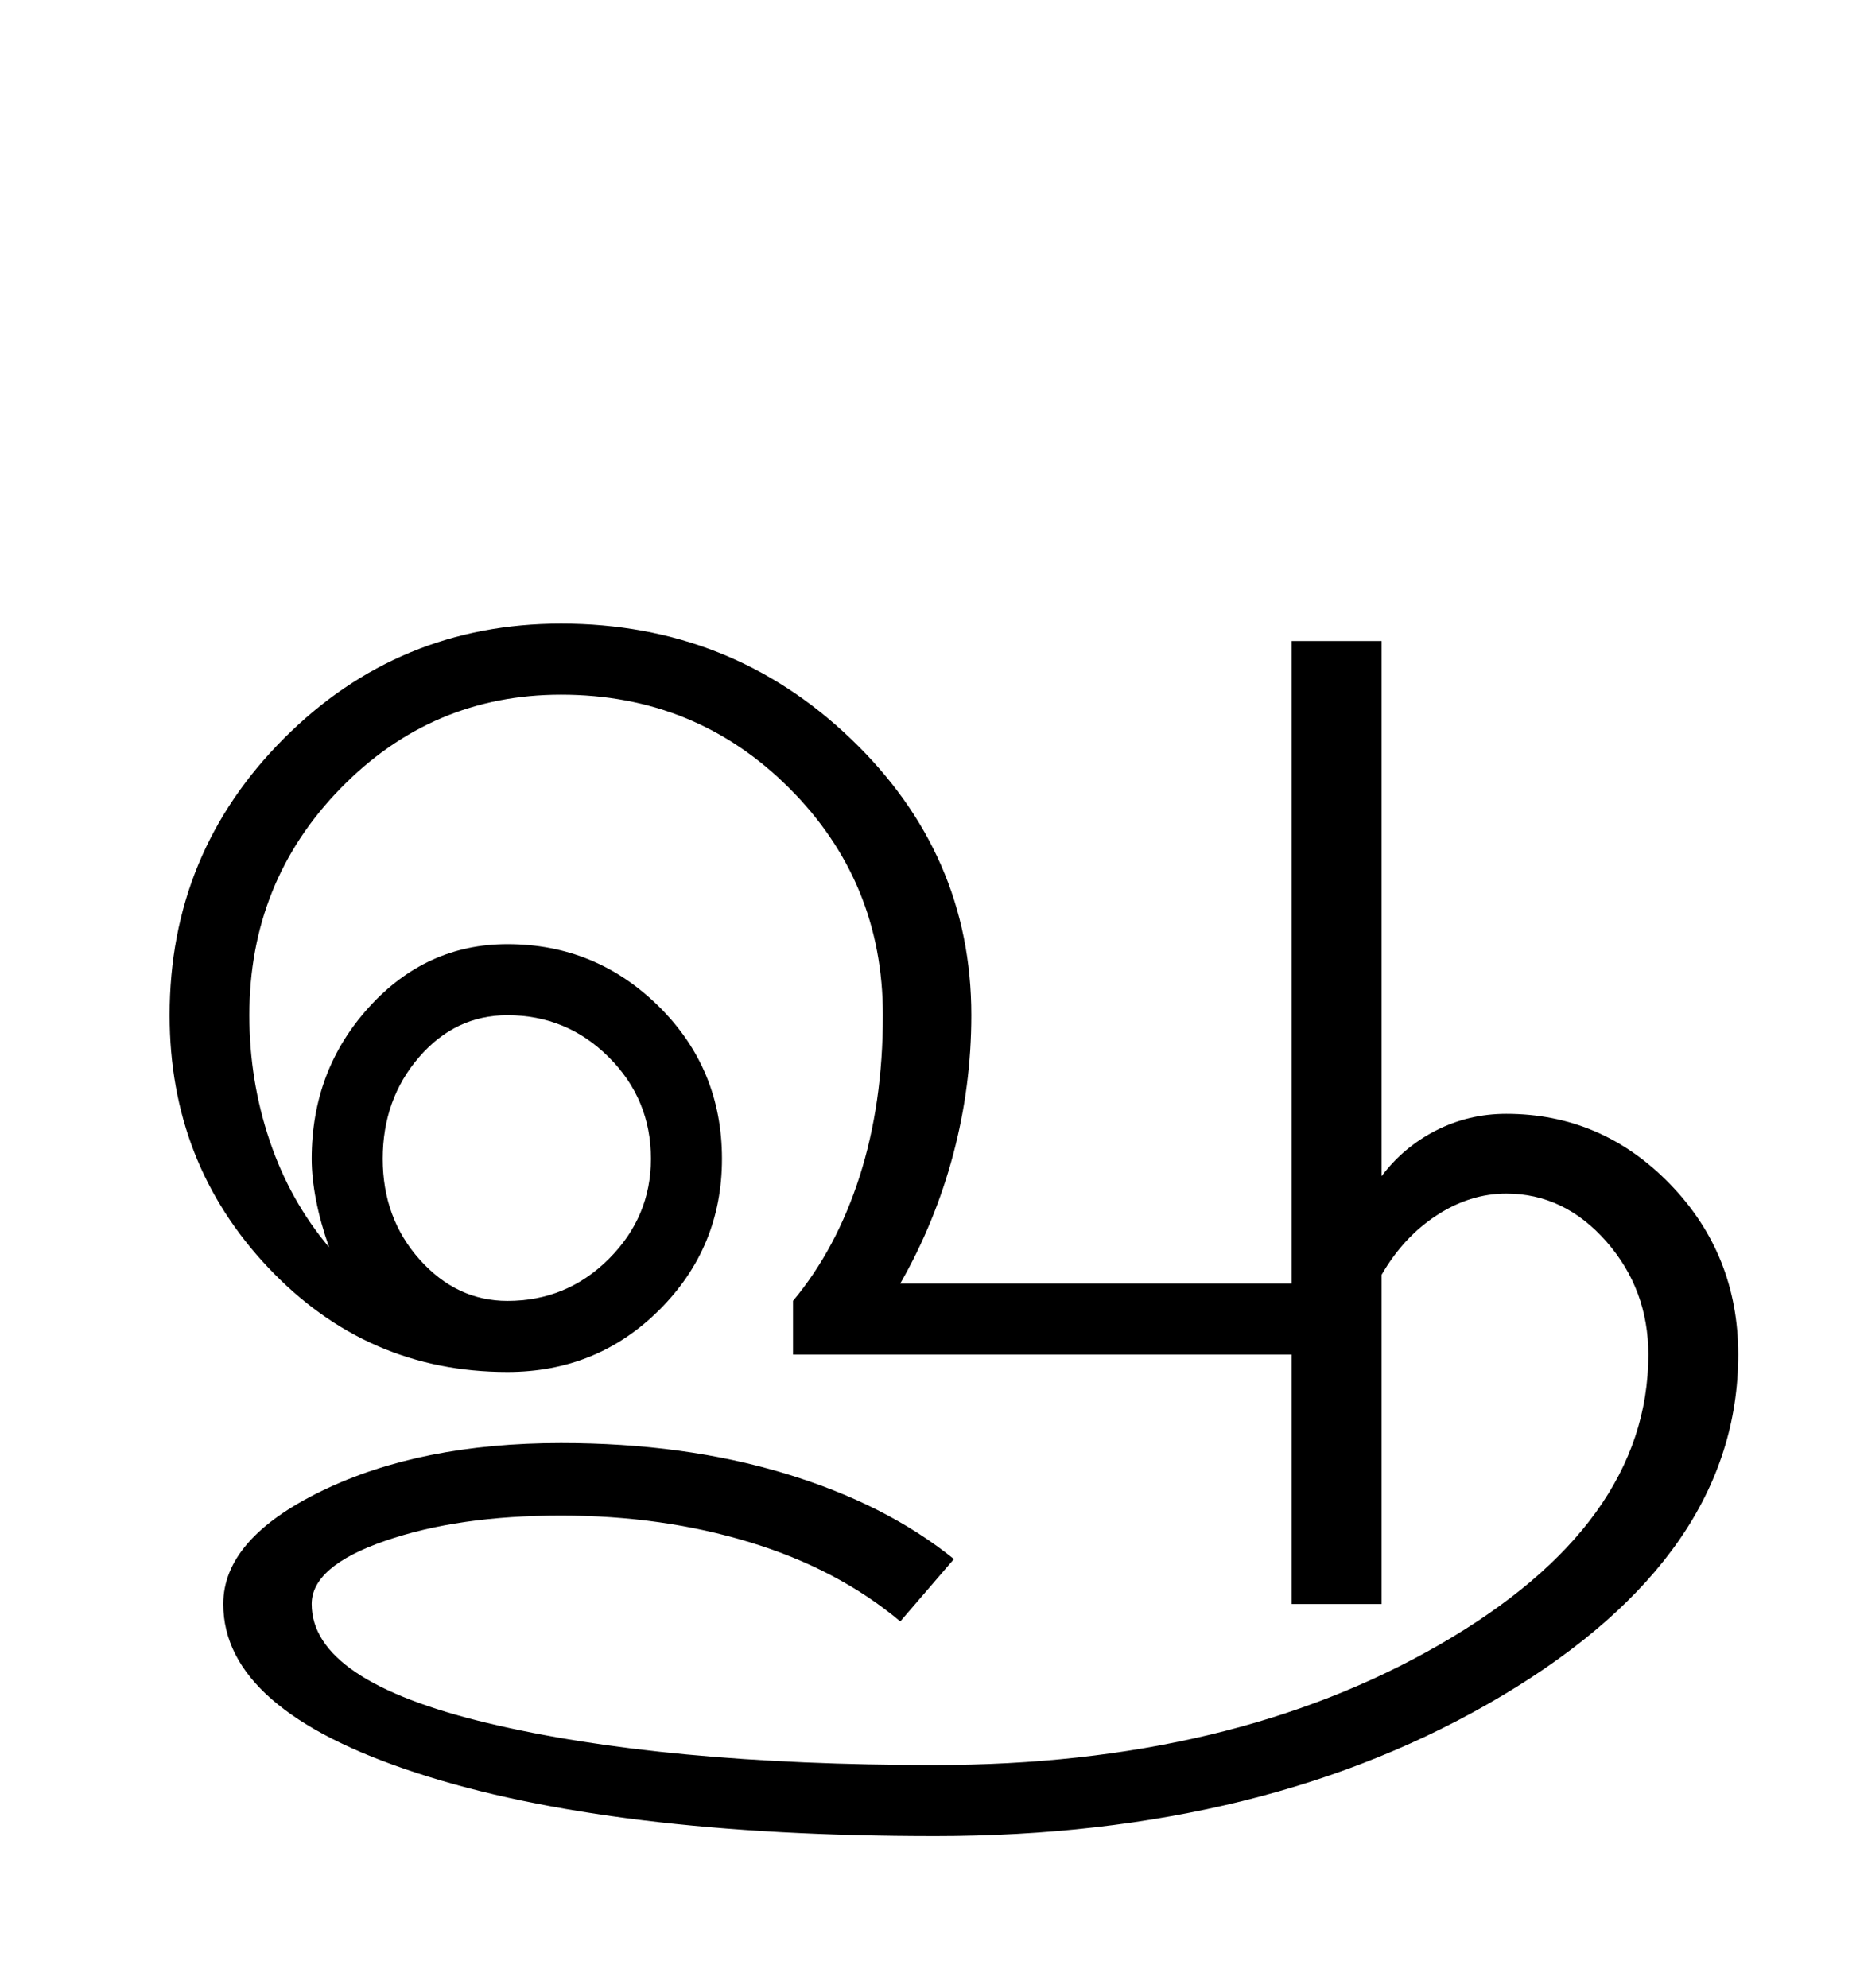 <?xml version="1.0" encoding="UTF-8"?>
<svg xmlns="http://www.w3.org/2000/svg" xmlns:xlink="http://www.w3.org/1999/xlink" width="320.75pt" height="342.75pt" viewBox="0 0 320.75 342.75" version="1.1">
<defs>
<g>
<symbol overflow="visible" id="glyph0-0">
<path style="stroke:none;" d="M 30.75 -215.25 L 215.25 -215.25 L 215.25 0 L 30.75 0 Z M 199.75 -15.25 L 199.75 -199.75 L 46 -199.75 L 46 -15.25 Z M 199.75 -15.25 "/>
</symbol>
<symbol overflow="visible" id="glyph0-1">
<path style="stroke:none;" d="M 56.25 -51.25 C 52.082 -46.414 50 -40.582 50 -33.75 C 50 -26.914 52.125 -21.125 56.375 -16.375 C 60.625 -11.625 65.664 -9.25 71.5 -9.25 C 78.332 -9.25 84.164 -11.664 89 -16.5 C 93.832 -21.332 96.25 -27.082 96.25 -33.75 C 96.25 -40.582 93.832 -46.414 89 -51.25 C 84.164 -56.082 78.332 -58.5 71.5 -58.5 C 65.5 -58.5 60.414 -56.082 56.25 -51.25 Z M 206.75 -12.25 L 206.75 -123 L 222.25 -123 L 222.25 -30.75 C 224.75 -34.082 227.875 -36.707 231.625 -38.625 C 235.375 -40.539 239.414 -41.5 243.75 -41.5 C 254.75 -41.5 264.164 -37.457 272 -29.375 C 279.832 -21.289 283.75 -11.5 283.75 0 C 283.75 23 270.207 42.582 243.125 58.75 C 216.039 74.914 183.414 83 145.25 83 C 107.914 83 78.125 79.375 55.875 72.125 C 33.625 64.875 22.5 55.164 22.5 43 C 22.5 35.5 28.164 29 39.5 23.5 C 50.832 18 64.582 15.25 80.75 15.25 C 94.914 15.25 107.789 17 119.375 20.5 C 130.957 24 140.664 28.914 148.5 35.25 L 139.25 46 C 132.082 40 123.457 35.457 113.375 32.375 C 103.289 29.289 92.414 27.75 80.75 27.75 C 68.914 27.75 58.789 29.207 50.375 32.125 C 41.957 35.039 37.75 38.664 37.75 43 C 37.75 51.832 47.832 58.664 68 63.5 C 88.164 68.332 113.914 70.75 145.25 70.75 C 179.25 70.75 208.25 63.832 232.25 50 C 256.25 36.164 268.25 19.5 268.25 0 C 268.25 -7.5 265.832 -14 261 -19.5 C 256.164 -25 250.414 -27.75 243.75 -27.75 C 239.582 -27.75 235.582 -26.5 231.75 -24 C 227.914 -21.5 224.75 -18.082 222.25 -13.75 L 222.25 43 L 206.75 43 L 206.75 0 L 120.75 0 L 120.75 -9.25 C 125.75 -15.25 129.582 -22.414 132.25 -30.75 C 134.914 -39.082 136.25 -48.332 136.25 -58.5 C 136.25 -73.832 130.875 -86.875 120.125 -97.625 C 109.375 -108.375 96.25 -113.75 80.75 -113.75 C 65.914 -113.75 53.25 -108.375 42.75 -97.625 C 32.25 -86.875 27 -73.832 27 -58.5 C 27 -51 28.164 -43.789 30.5 -36.875 C 32.832 -29.957 36.25 -23.832 40.75 -18.5 C 39.75 -21.332 39 -24.039 38.5 -26.625 C 38 -29.207 37.75 -31.582 37.75 -33.75 C 37.75 -43.914 41.039 -52.625 47.625 -59.875 C 54.207 -67.125 62.164 -70.75 71.5 -70.75 C 81.664 -70.75 90.375 -67.164 97.625 -60 C 104.875 -52.832 108.5 -44.082 108.5 -33.75 C 108.5 -23.582 104.914 -14.914 97.75 -7.75 C 90.582 -0.582 81.832 3 71.5 3 C 55.332 3 41.582 -3 30.25 -15 C 18.914 -27 13.25 -41.5 13.25 -58.5 C 13.25 -77.164 19.832 -93.082 33 -106.25 C 46.164 -119.414 62.082 -126 80.75 -126 C 100.25 -126 116.914 -119.375 130.75 -106.125 C 144.582 -92.875 151.5 -77 151.5 -58.5 C 151.5 -50.332 150.457 -42.332 148.375 -34.5 C 146.289 -26.664 143.25 -19.25 139.25 -12.25 Z M 206.75 -12.25 "/>
</symbol>
</g>
</defs>
<g id="surface1">
<rect x="0" y="0" width="320.75" height="342.75" style="fill:rgb(100%,100%,100%);fill-opacity:1;stroke:none;"/>
<g style="fill:rgb(0%,0%,0%);fill-opacity:1;">
  <use xlink:href="#glyph0-1" x="16" y="233.5"/>
</g>
</g>
</svg>
